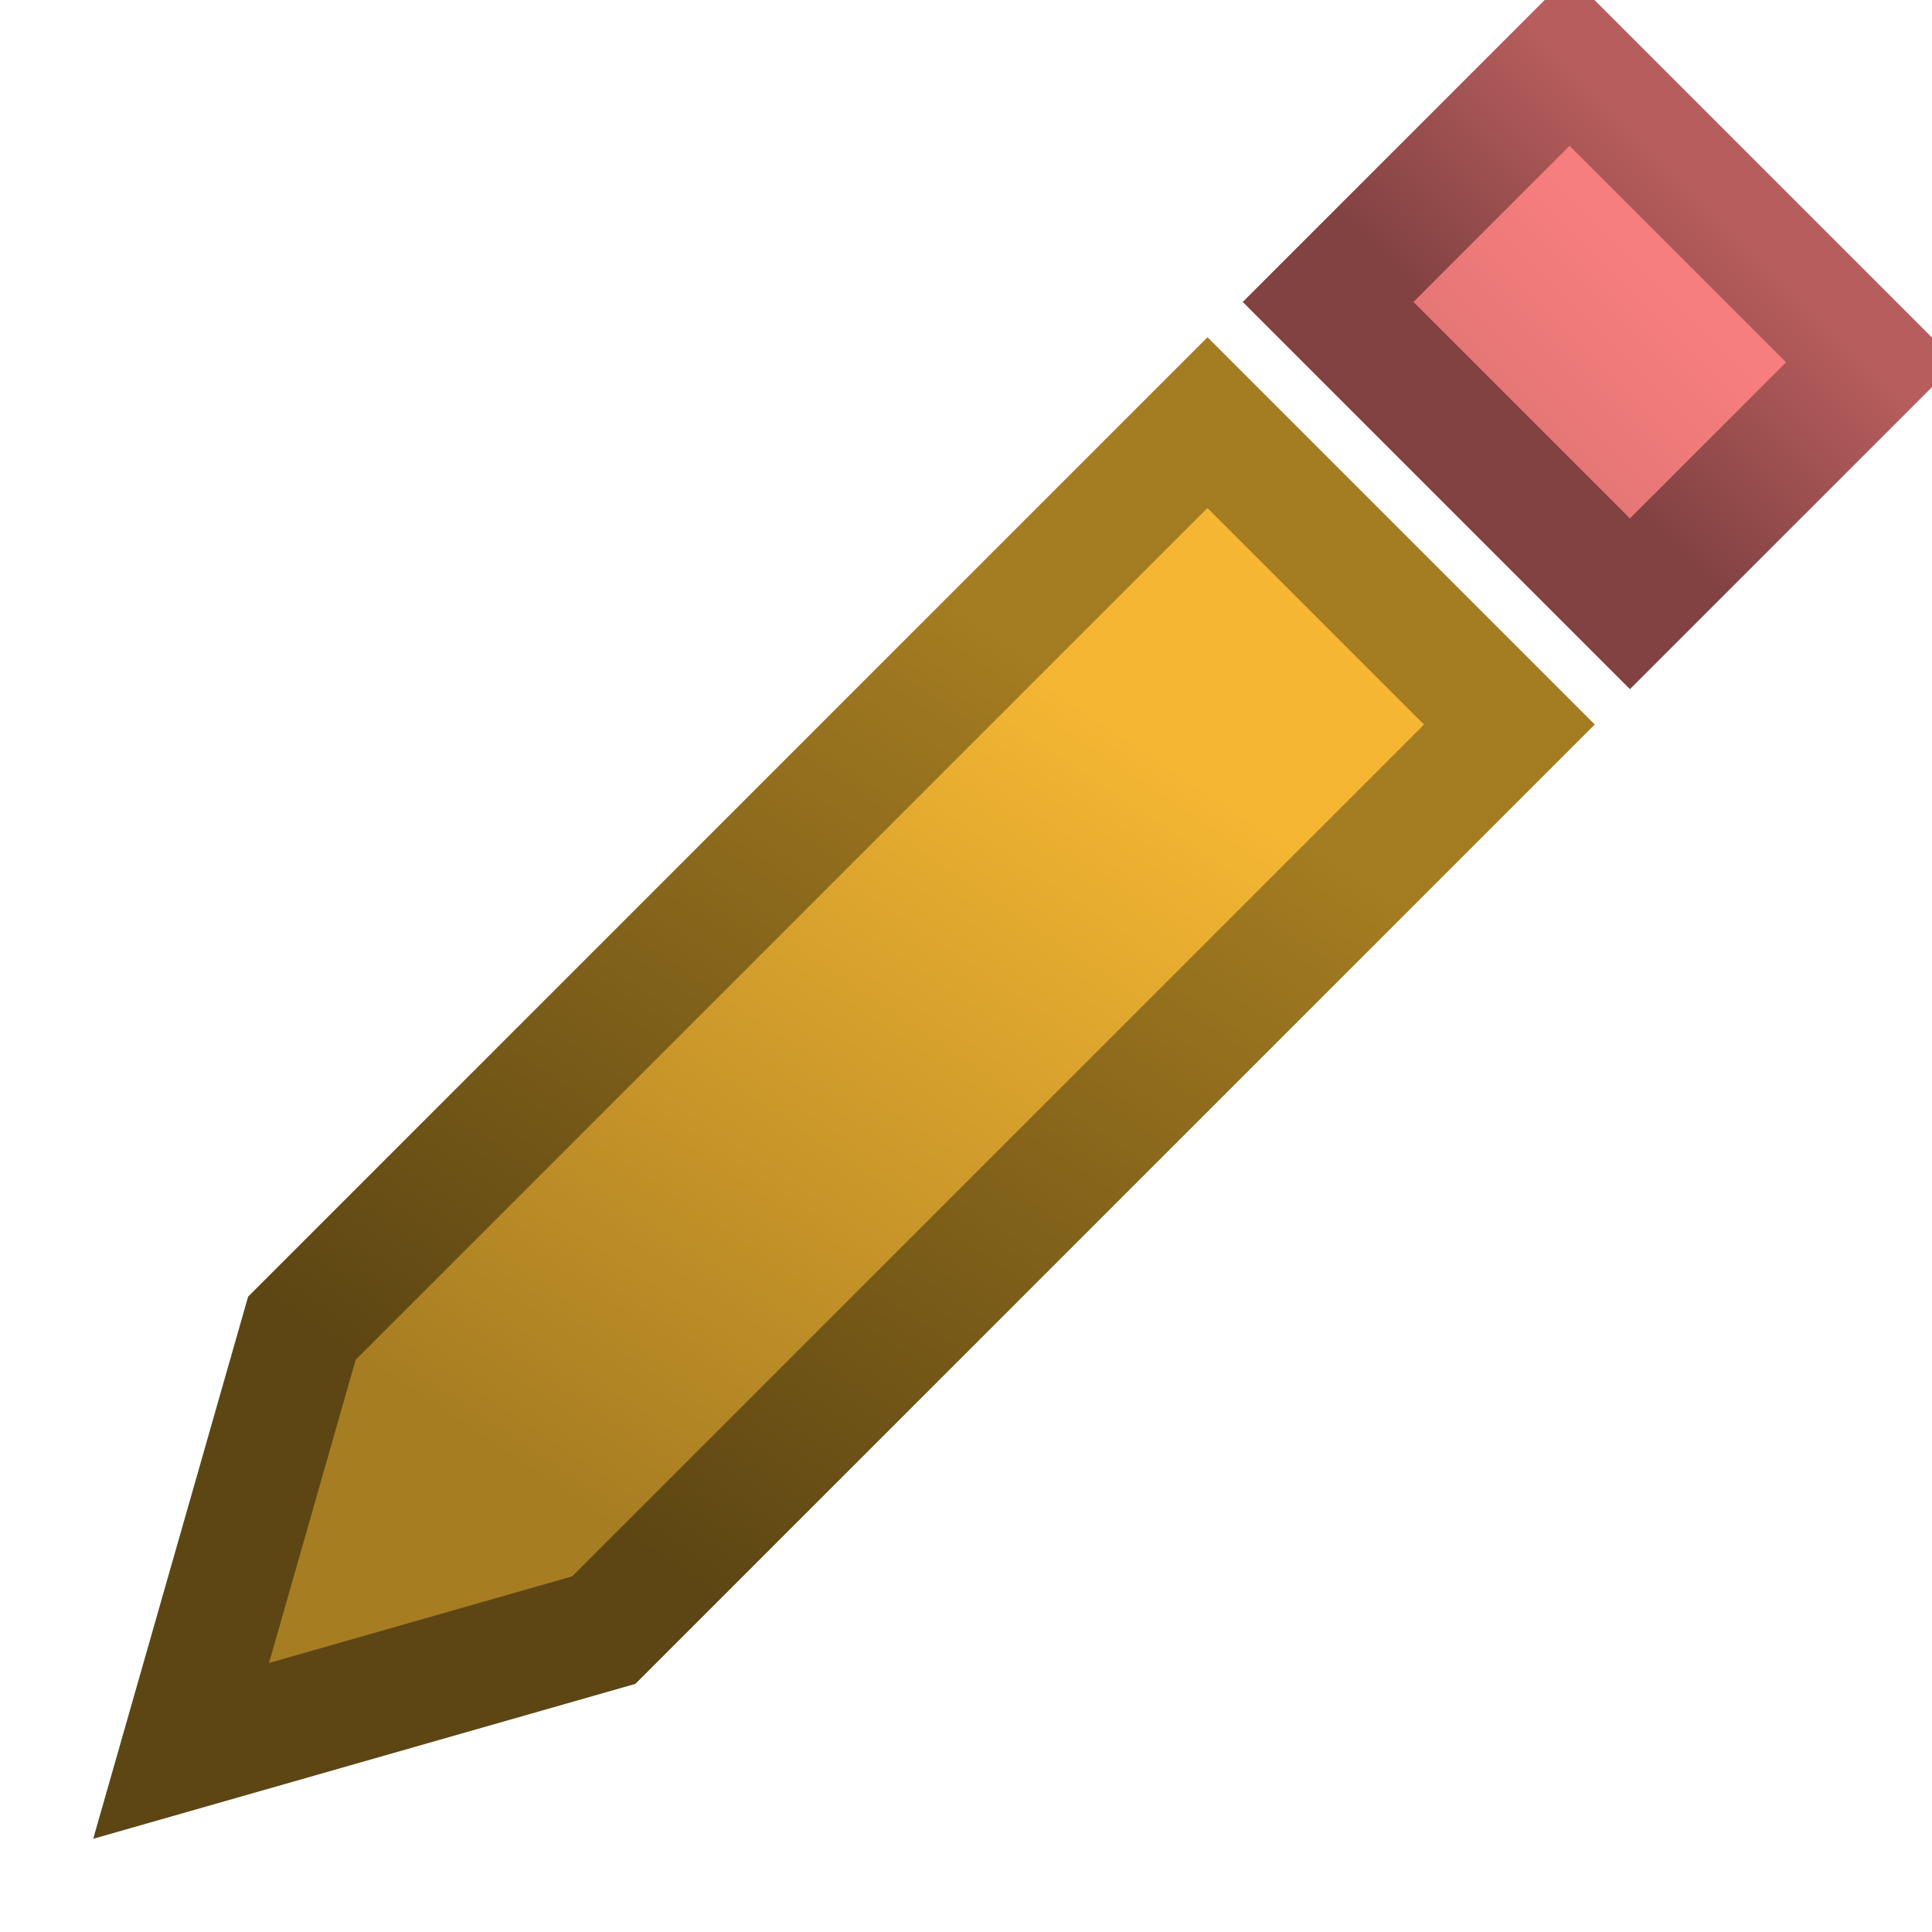 <?xml version="1.0" encoding="utf-8"?>
<!-- Generator: Adobe Illustrator 16.0.0, SVG Export Plug-In . SVG Version: 6.00 Build 0)  -->
<!DOCTYPE svg PUBLIC "-//W3C//DTD SVG 1.1//EN" "http://www.w3.org/Graphics/SVG/1.1/DTD/svg11.dtd">
<svg version="1.1" id="Edit_1_" xmlns="http://www.w3.org/2000/svg" xmlns:xlink="http://www.w3.org/1999/xlink" x="0px" y="0px"
	 width="32px" height="32px" viewBox="0 0 32 32" enable-background="new 0 0 32 32" xml:space="preserve">
<defs>
<linearGradient id="Yellow_Gradient_Inner" x1="2" x2="0" y1="0" y2="3">
	<stop offset="25%" stop-color="#f5b733"/>
	<stop offset="45%" stop-color="#a77d22"/>
</linearGradient>
<linearGradient id="Yellow_Gradient_Outer" x1="2" x2="0" y1="0" y2="3">
	<stop offset="25%" stop-color="#a47c21"/>
	<stop offset="45%" stop-color="#5d4613"/>
</linearGradient>
<linearGradient id="Pink_Gradient_Inner" x1="2" x2="-3" y1="0" y2="0">
	<stop offset="25%" stop-color="#f77e7e"/>
	<stop offset="45%" stop-color="#da7070"/>
</linearGradient>
<linearGradient id="Pink_Gradient_Outer" x1="2" x2="-2" y1="0" y2="0">
	<stop offset="25%" stop-color="#b75d5d"/>
	<stop offset="45%" stop-color="#824242"/>
</linearGradient>
</defs>
<g id="Edit_Eraser">
	<g>
		
			<rect x="23.672" y="1.964" transform="matrix(0.707 -0.707 0.707 0.707 3.873 20.349)" fill="url(#Pink_Gradient_Inner)" stroke="url(#Pink_Gradient_Outer)" stroke-width="2" width="5.657" height="7.071"/>
	</g>
</g>
<g id="Edit_Pencil">
	<g>
		<polygon fill="url(#Yellow_Gradient_Inner)" stroke="url(#Yellow_Gradient_Outer)" stroke-width="2" points="20,7 5,22 3,29 10,27 25,12 		"/>
	</g>
</g>
</svg>
